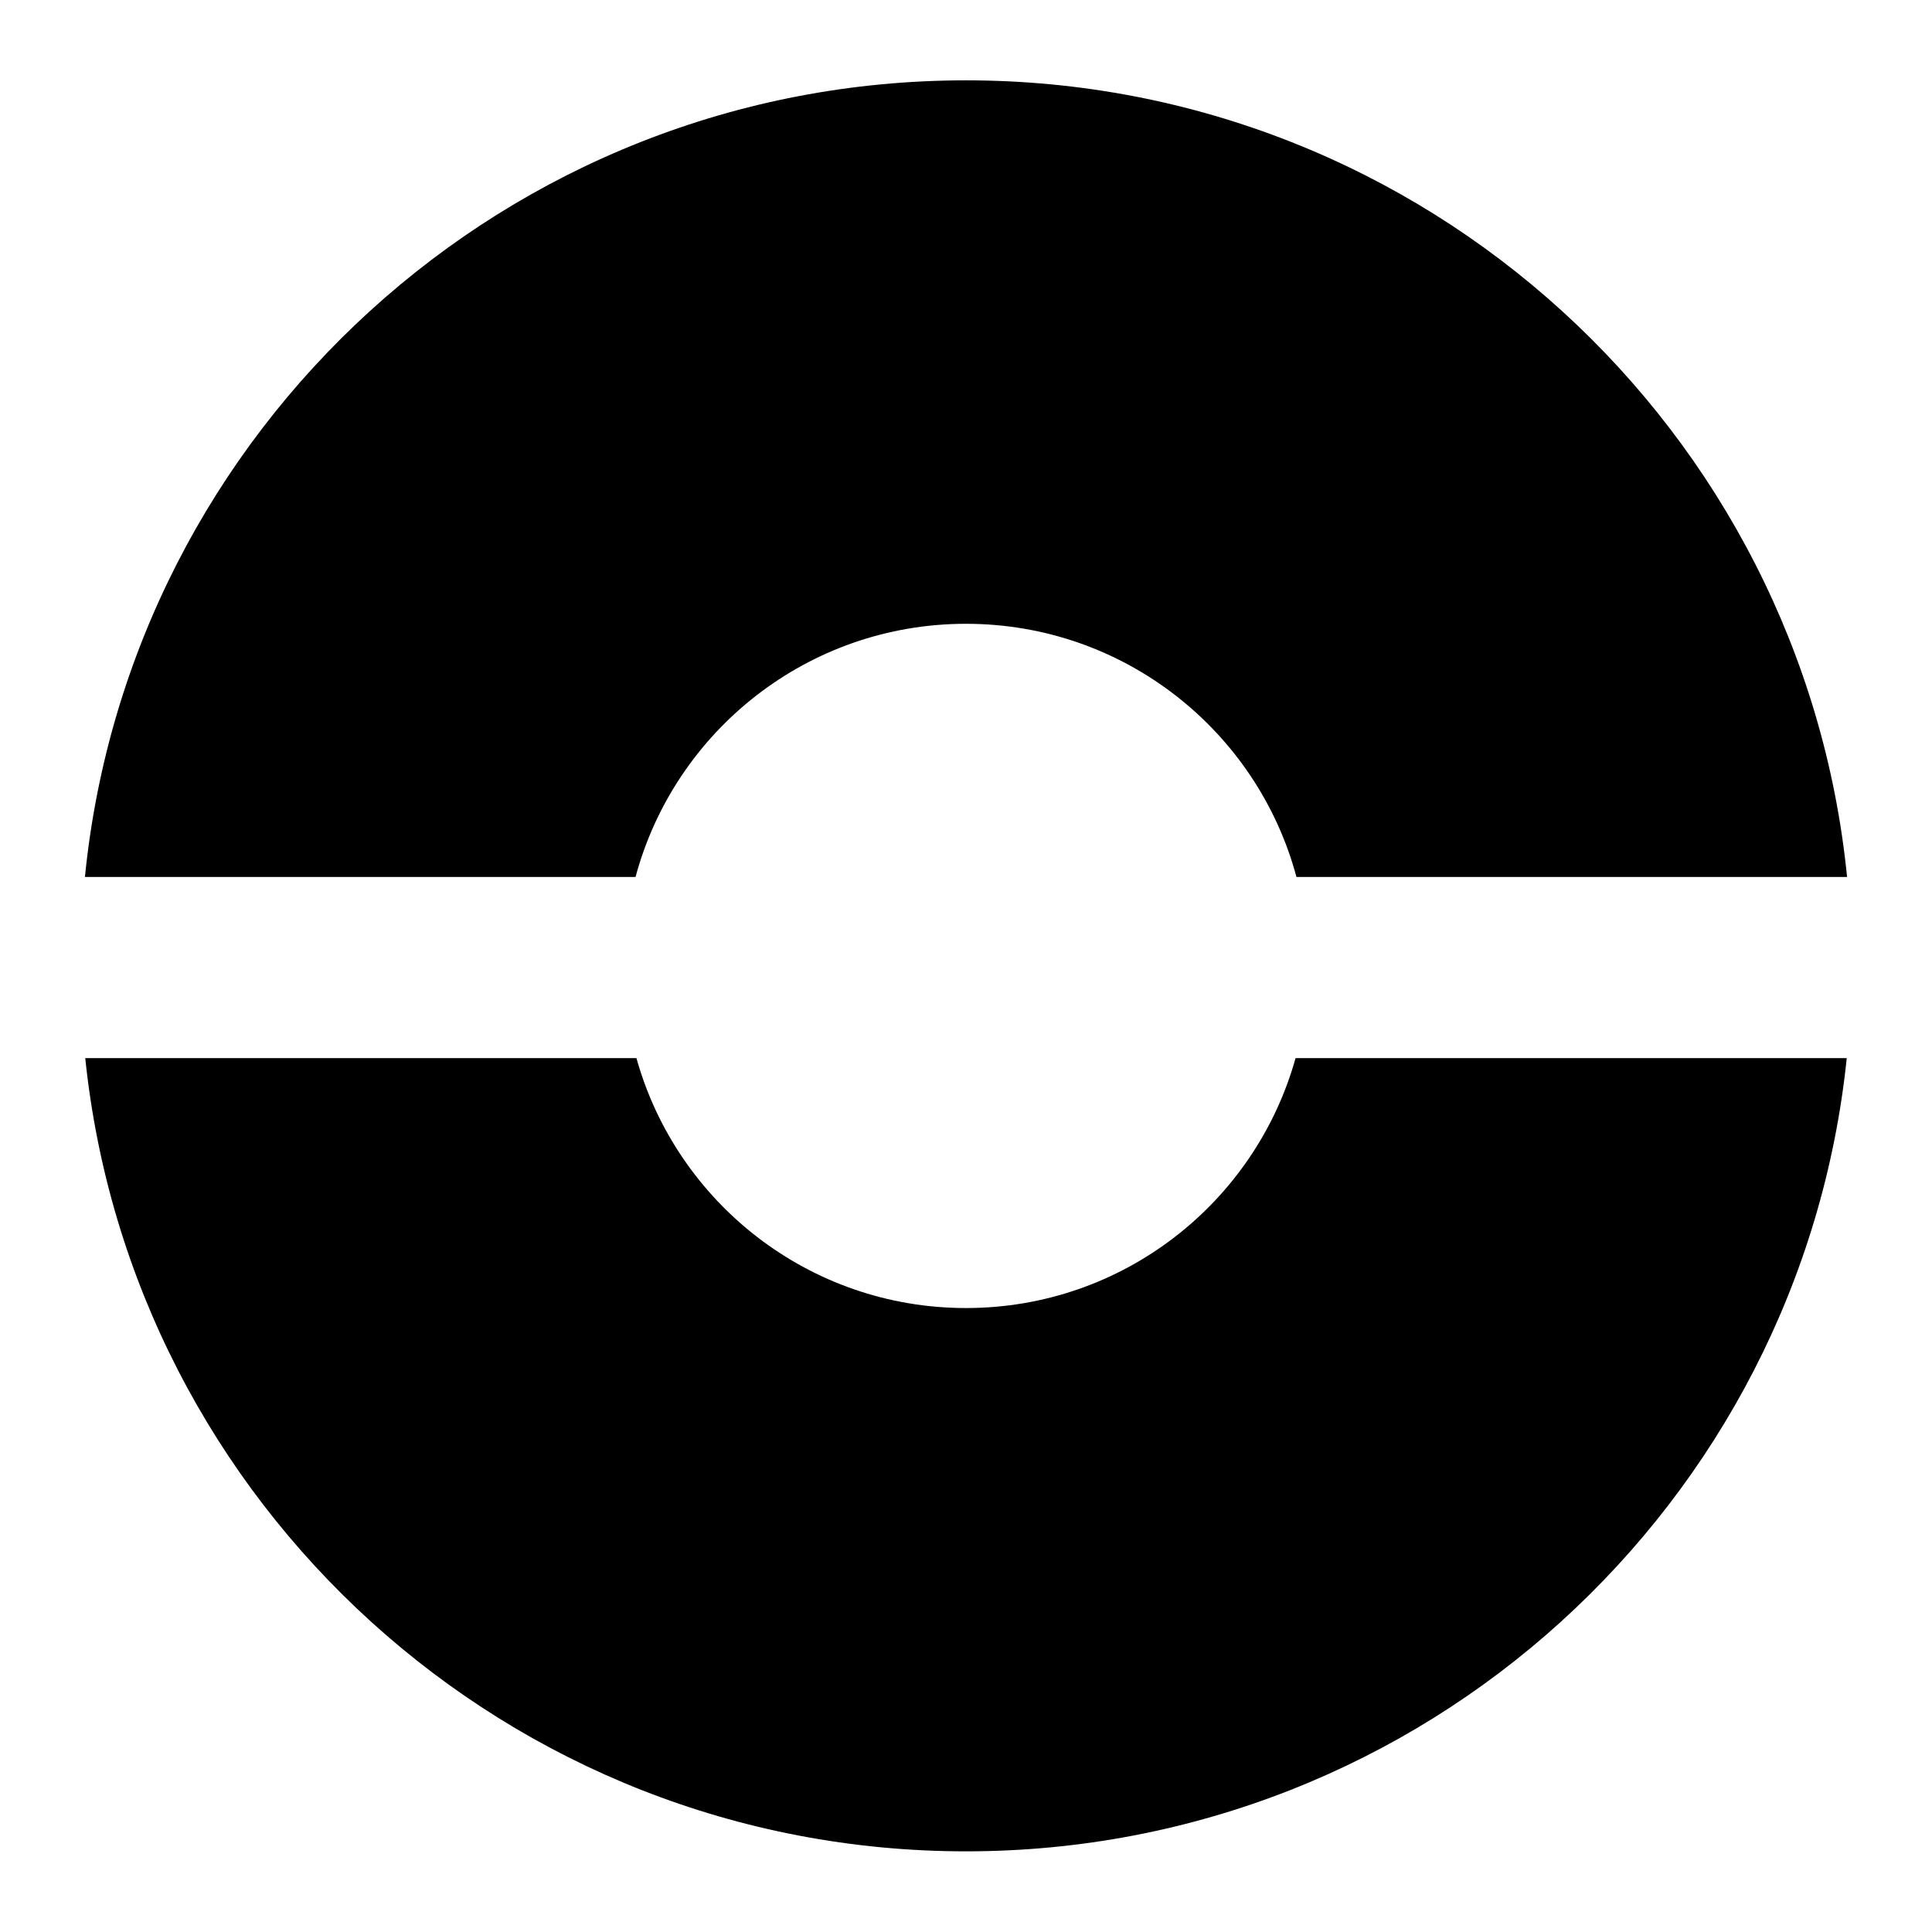 <?xml version="1.0" encoding="utf-8"?>
<!--
  Copyright 2016-2017 Farbod Salamat-Zadeh

  Licensed under the Apache License, Version 2.0 (the "License");
  you may not use this file except in compliance with the License.
  You may obtain a copy of the License at

      http://www.apache.org/licenses/LICENSE-2.0

  Unless required by applicable law or agreed to in writing, software
  distributed under the License is distributed on an "AS IS" BASIS,
  WITHOUT WARRANTIES OR CONDITIONS OF ANY KIND, either express or implied.
  See the License for the specific language governing permissions and
  limitations under the License.
  -->

<!-- Generator: Adobe Illustrator 16.0.0, SVG Export Plug-In . SVG Version: 6.00 Build 0)  -->
<!DOCTYPE svg PUBLIC "-//W3C//DTD SVG 1.1//EN" "http://www.w3.org/Graphics/SVG/1.1/DTD/svg11.dtd">
<svg version="1.1" id="icon" xmlns="http://www.w3.org/2000/svg"  x="0px" y="0px"
	 width="24px" height="24px" viewBox="0 0 24 24" enable-background="new 0 0 24 24" xml:space="preserve">
<path d="M7.895,10.894C8.381,9.082,10.035,7.749,12,7.749s3.619,1.333,4.105,3.145h6.84C22.391,5.338,17.702,0.998,12,0.998
	S1.609,5.338,1.055,10.894H7.895z"/>
<path d="M16.094,13.144c-0.5,1.792-2.143,3.105-4.094,3.105s-3.594-1.313-4.094-3.105H1.059C1.632,18.681,6.312,22.998,12,22.998
	s10.368-4.317,10.941-9.854H16.094z"/>
</svg>
